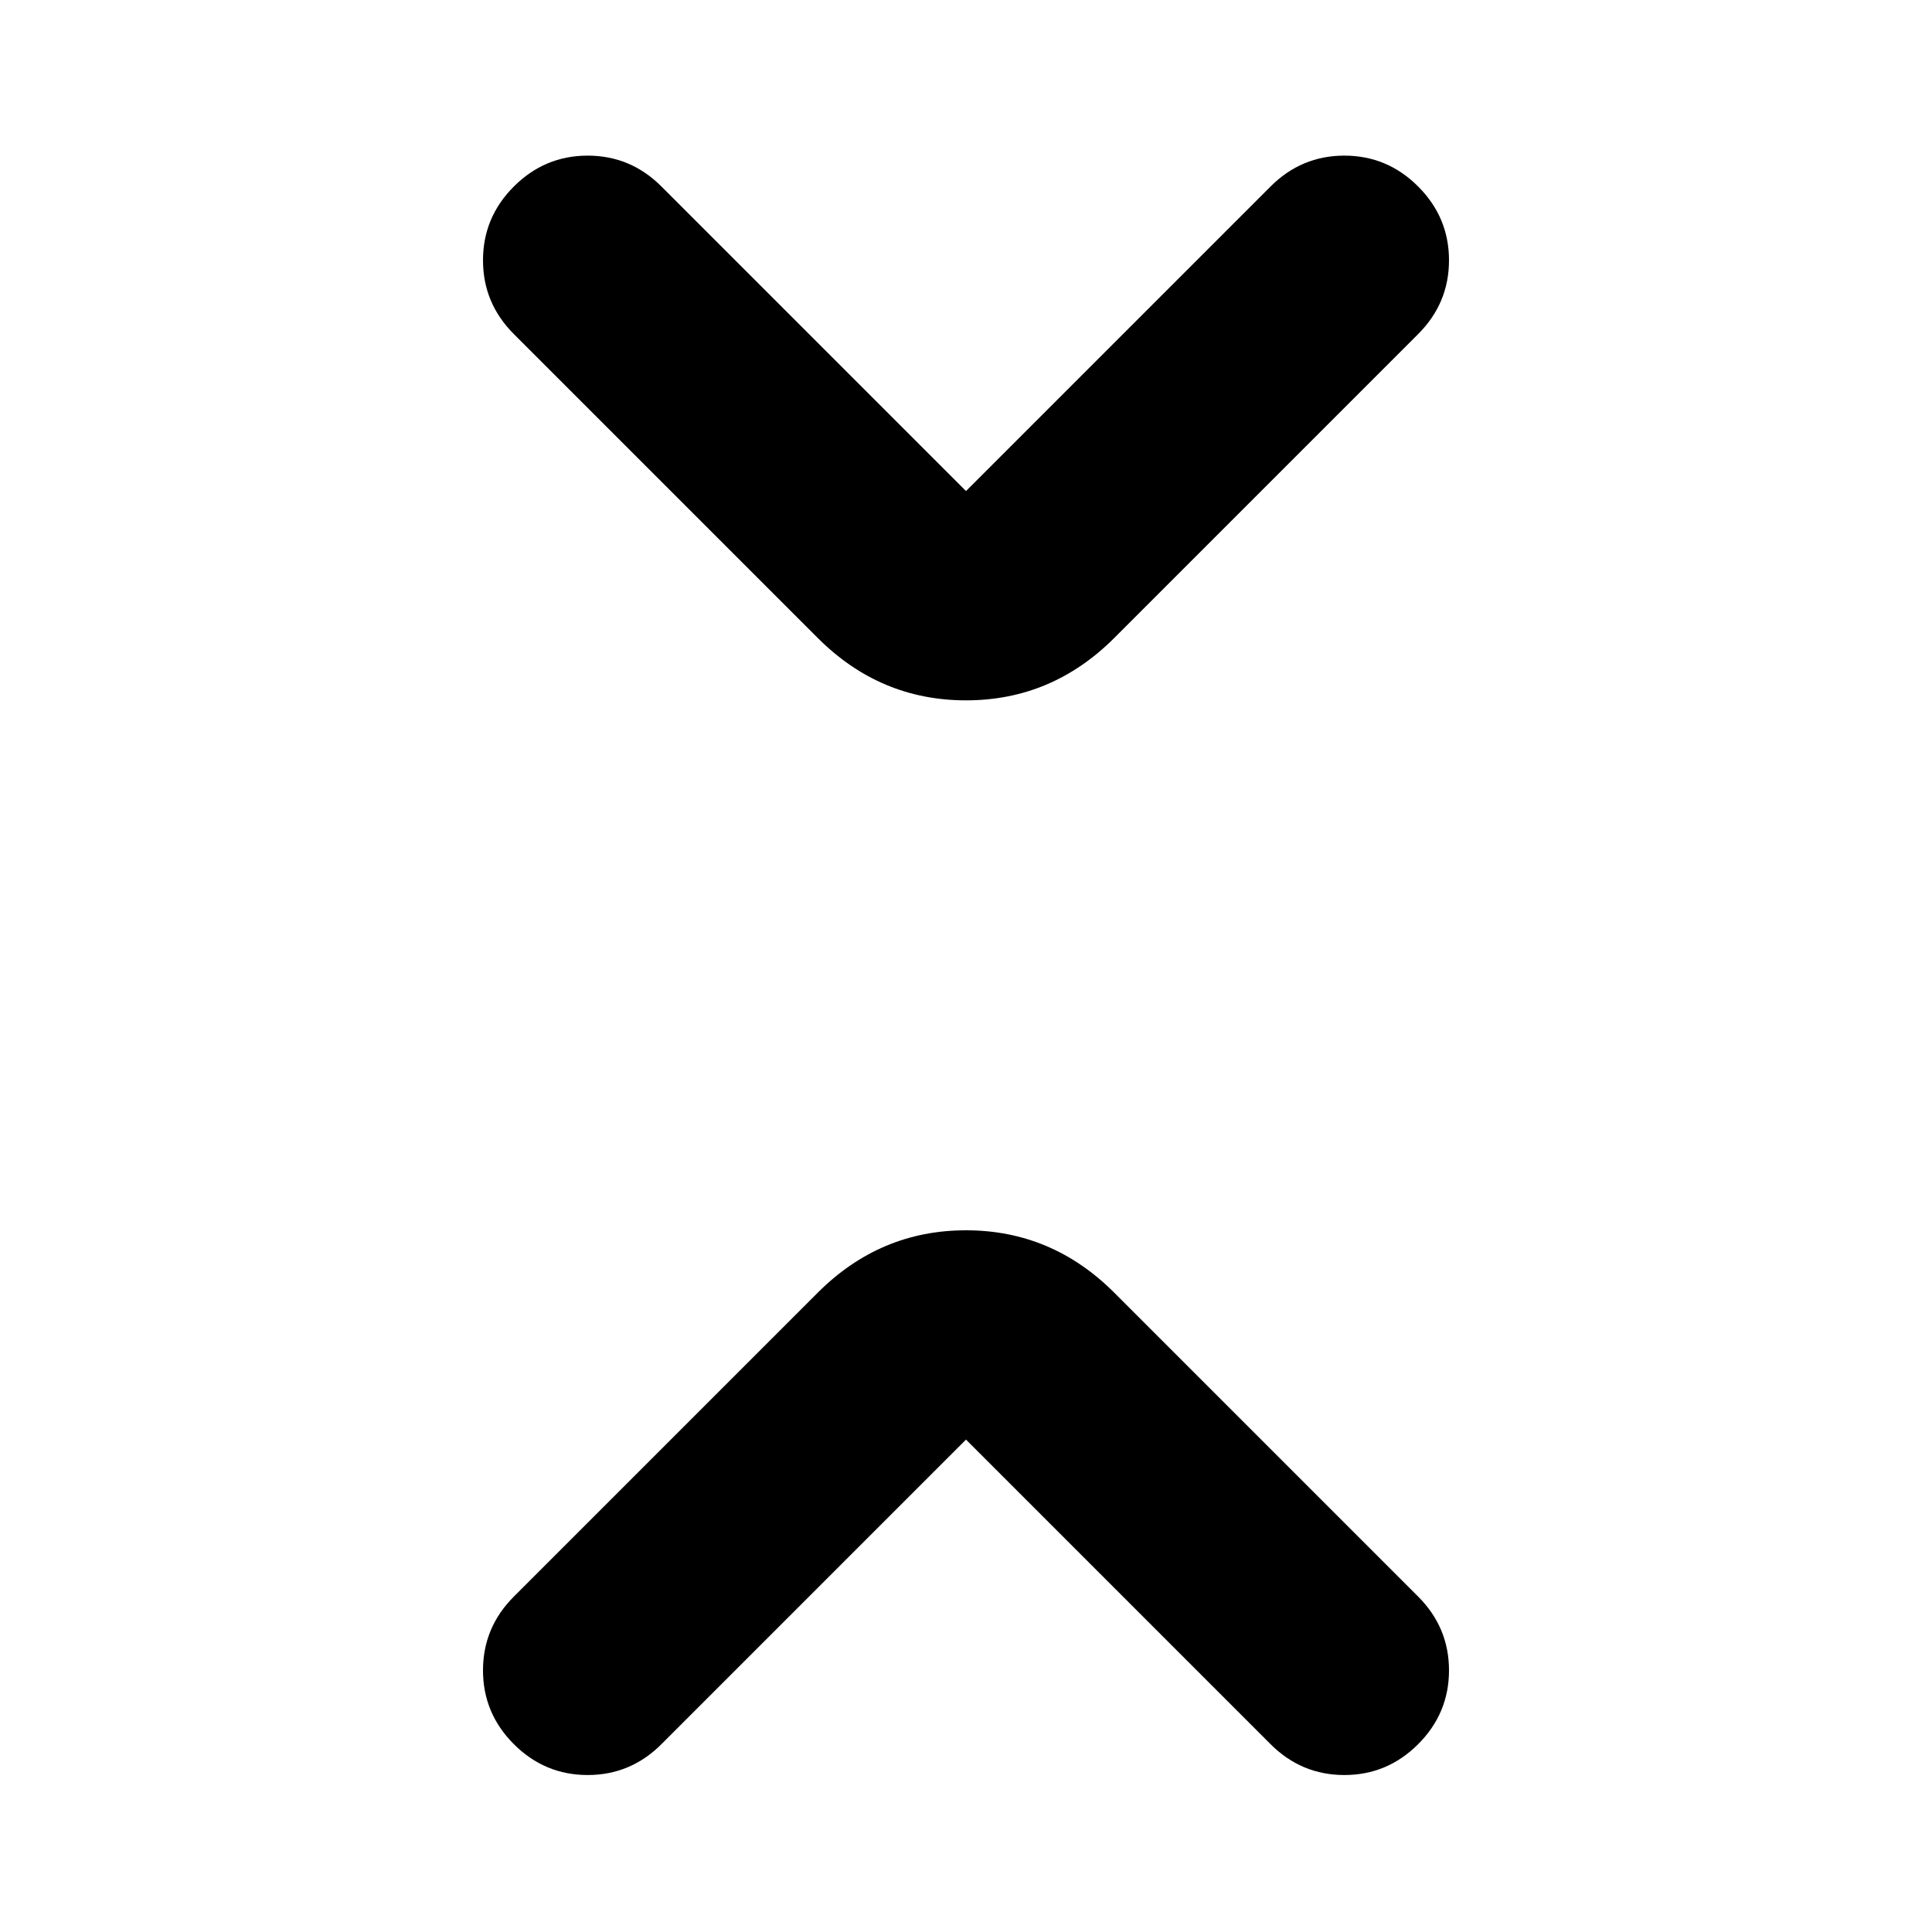 <svg xmlns="http://www.w3.org/2000/svg" height="40" viewBox="0 -960 960 960" width="40"><path d="M480-244.67 328.67-93.33Q313.33-78 292-78q-21.33 0-36.67-15.33Q240-108.67 240-130q0-21.33 15.33-36.67l151-151q31-31 73.67-31t73.67 31l151 151Q720-151.33 720-130q0 21.33-15.33 36.67Q689.33-78 668-78q-21.33 0-36.67-15.33L480-244.67ZM480-716l151.33-151.33q15.34-15.34 36.67-15.34 21.33 0 36.67 15.34Q720-852 720-830.67q0 21.34-15.33 36.67l-151 151q-31 31-73.67 31t-73.67-31l-151-151Q240-809.33 240-830.67q0-21.33 15.33-36.66 15.34-15.34 36.67-15.34 21.33 0 36.67 15.34L480-716Z"/></svg>